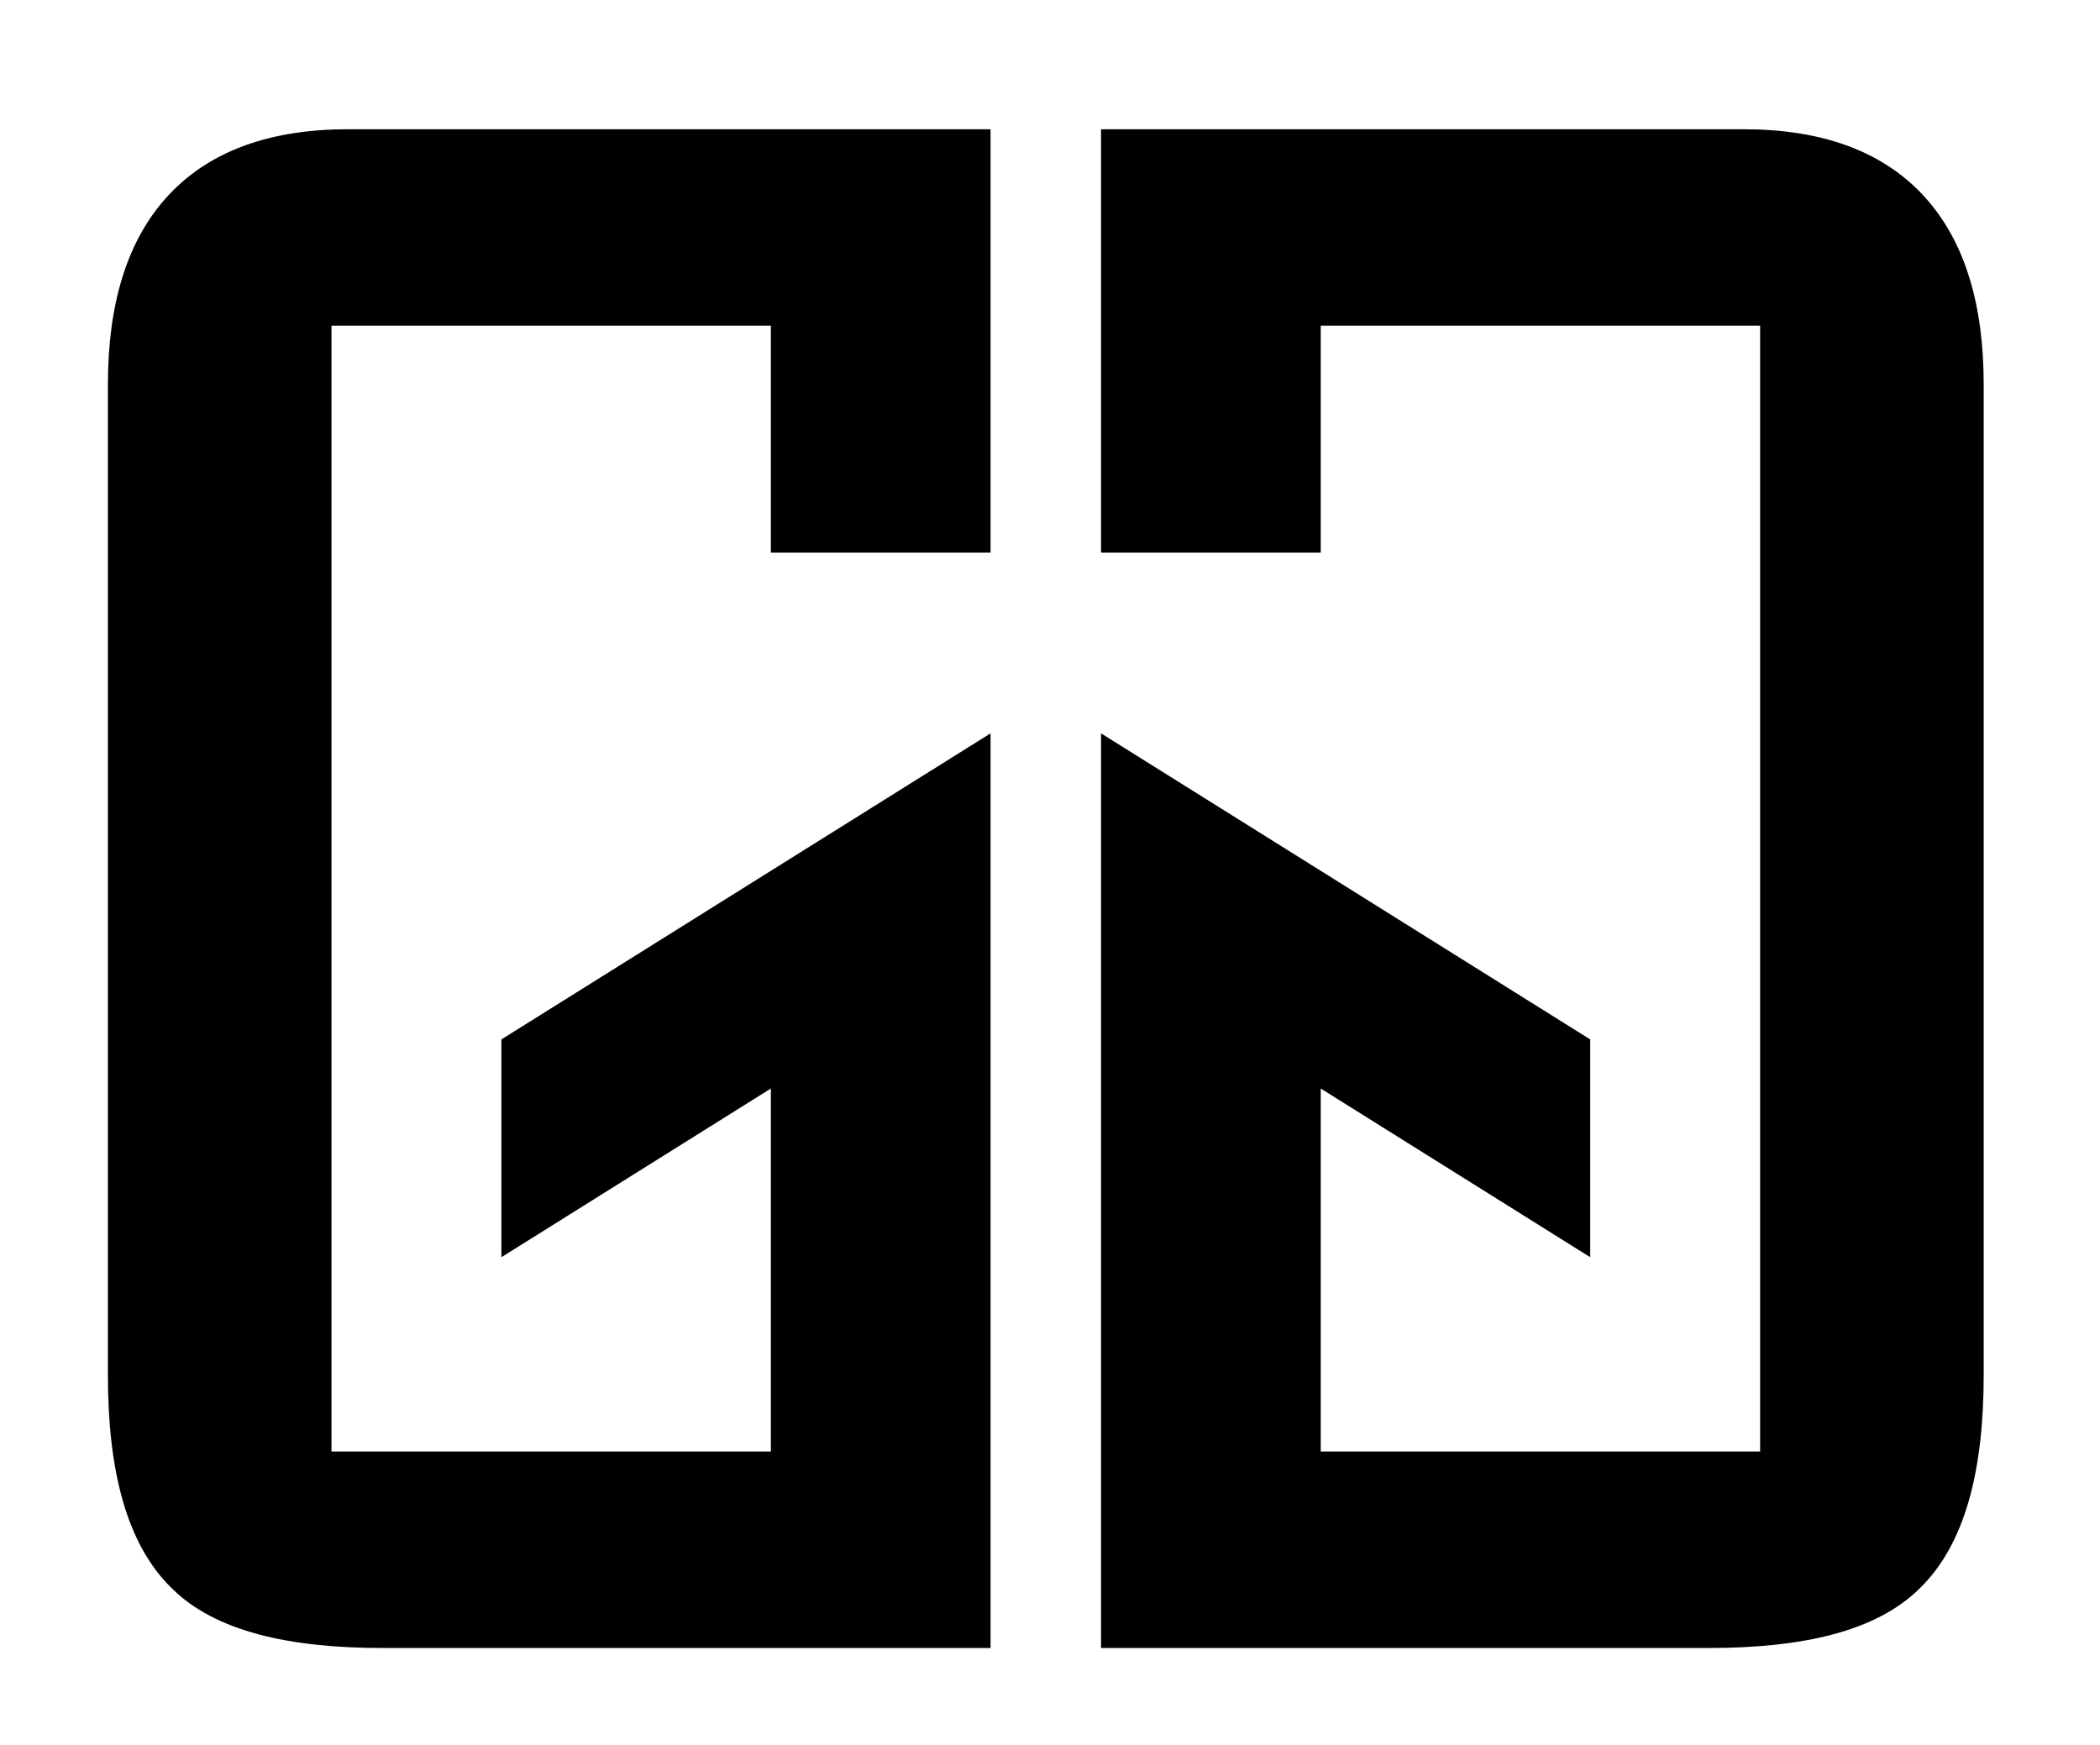 <svg width="65" height="54" viewBox="0 0 65 54" fill="none" xmlns="http://www.w3.org/2000/svg">
<g filter="url(#filter0_d_232_8)">
<path d="M60.4 7.9C60.4 3.3 58.26 1 53.98 1H35.08V12.1H39.88V5.08H55.48V41.92H39.88V27.88L48.22 33.1V28.72L35.08 20.5V46H52.9C55.74 46 57.68 45.48 58.72 44.44C59.84 43.36 60.4 41.4 60.4 38.56V7.9Z" fill="black"/>
<path d="M35.08 1H34.08V-3.57628e-06H35.08V1ZM35.08 12.1V13.1H34.08V12.1H35.08ZM39.88 12.1H40.88V13.1H39.88V12.1ZM39.88 5.08H38.88V4.08H39.88V5.08ZM55.48 5.08V4.08H56.48V5.08H55.48ZM55.48 41.92H56.48V42.92H55.48V41.92ZM39.88 41.92V42.92H38.88V41.92H39.88ZM39.88 27.88H38.88V26.074L40.41 27.032L39.88 27.88ZM48.22 33.1H49.22V34.906L47.69 33.948L48.22 33.1ZM48.22 28.72L48.75 27.872L49.22 28.166V28.72H48.22ZM35.08 20.5H34.08V18.695L35.61 19.652L35.08 20.5ZM35.08 46V47H34.08V46H35.08ZM58.72 44.44L58.013 43.733L58.019 43.727L58.026 43.72L58.72 44.44ZM59.4 7.9C59.4 5.737 58.895 4.301 58.063 3.406C57.243 2.525 55.947 2 53.98 2V-3.57628e-06C56.293 -3.57628e-06 58.207 0.625 59.527 2.044C60.835 3.449 61.4 5.463 61.4 7.9H59.4ZM53.98 2H35.08V-3.57628e-06H53.98V2ZM36.08 1V12.1H34.08V1H36.08ZM35.08 11.1H39.88V13.1H35.08V11.1ZM38.88 12.1V5.08H40.88V12.1H38.88ZM39.88 4.08H55.48V6.08H39.88V4.08ZM56.48 5.08V41.92H54.48V5.08H56.48ZM55.48 42.92H39.88V40.92H55.48V42.92ZM38.88 41.92V27.88H40.88V41.92H38.88ZM40.41 27.032L48.751 32.252L47.69 33.948L39.349 28.728L40.41 27.032ZM47.22 33.1V28.72H49.22V33.1H47.22ZM47.69 29.568L34.55 21.348L35.61 19.652L48.75 27.872L47.69 29.568ZM36.08 20.5V46H34.08V20.5H36.08ZM35.08 45H52.9V47H35.08V45ZM52.9 45C55.693 45 57.273 44.473 58.013 43.733L59.427 45.147C58.087 46.487 55.787 47 52.9 47V45ZM58.026 43.72C58.841 42.934 59.4 41.333 59.4 38.56H61.4C61.4 41.467 60.839 43.785 59.414 45.16L58.026 43.72ZM59.4 38.56V7.9H61.4V38.56H59.4Z" fill="black"/>
</g>
<g filter="url(#filter1_d_232_8)">
<path d="M4.34 7.9C4.34 3.3 6.48 1 10.76 1H29.66V12.1H24.86V5.08H9.26V41.92H24.86V27.88L16.52 33.1V28.72L29.66 20.5V46H11.84C9 46 7.06 45.48 6.02 44.44C4.9 43.36 4.34 41.4 4.34 38.56V7.9Z" fill="black"/>
<path d="M29.66 1H30.66V-3.57628e-06H29.66V1ZM29.66 12.1V13.1H30.66V12.1H29.66ZM24.86 12.1H23.86V13.1H24.86V12.1ZM24.86 5.08H25.86V4.08H24.86V5.08ZM9.26 5.08V4.08H8.26V5.08H9.26ZM9.26 41.92H8.26V42.92H9.26V41.92ZM24.86 41.92V42.92H25.86V41.92H24.86ZM24.86 27.88H25.86V26.074L24.33 27.032L24.86 27.88ZM16.52 33.1H15.52V34.906L17.051 33.948L16.52 33.1ZM16.52 28.72L15.99 27.872L15.52 28.166V28.72H16.52ZM29.66 20.5H30.66V18.695L29.13 19.652L29.66 20.5ZM29.66 46V47H30.66V46H29.66ZM6.02 44.44L6.727 43.733L6.721 43.727L6.714 43.72L6.02 44.44ZM5.34 7.9C5.34 5.737 5.845 4.301 6.677 3.406C7.497 2.525 8.794 2 10.76 2V-3.57628e-06C8.447 -3.57628e-06 6.533 0.625 5.213 2.044C3.906 3.449 3.34 5.463 3.34 7.9H5.34ZM10.76 2H29.66V-3.57628e-06H10.76V2ZM28.66 1V12.1H30.66V1H28.66ZM29.66 11.1H24.86V13.1H29.66V11.1ZM25.86 12.1V5.08H23.86V12.1H25.86ZM24.86 4.08H9.26V6.08H24.86V4.08ZM8.26 5.08V41.92H10.26V5.08H8.26ZM9.26 42.92H24.86V40.92H9.26V42.92ZM25.86 41.92V27.88H23.86V41.92H25.86ZM24.33 27.032L15.99 32.252L17.051 33.948L25.391 28.728L24.33 27.032ZM17.52 33.1V28.72H15.52V33.1H17.52ZM17.051 29.568L30.191 21.348L29.13 19.652L15.99 27.872L17.051 29.568ZM28.66 20.5V46H30.66V20.5H28.66ZM29.66 45H11.84V47H29.66V45ZM11.84 45C9.047 45 7.468 44.473 6.727 43.733L5.313 45.147C6.653 46.487 8.953 47 11.84 47V45ZM6.714 43.72C5.9 42.934 5.34 41.333 5.34 38.56H3.34C3.34 41.467 3.901 43.785 5.326 45.16L6.714 43.72ZM5.34 38.56V7.9H3.34V38.56H5.34Z" fill="black"/>
</g>
<defs>
<filter id="filter0_d_232_8" x="31.08" y="1" width="33.32" height="53" filterUnits="userSpaceOnUse" color-interpolation-filters="sRGB">
<feFlood flood-opacity="0" result="BackgroundImageFix"/>
<feColorMatrix in="SourceAlpha" type="matrix" values="0 0 0 0 0 0 0 0 0 0 0 0 0 0 0 0 0 0 127 0" result="hardAlpha"/>
<feOffset dy="4"/>
<feGaussianBlur stdDeviation="2"/>
<feComposite in2="hardAlpha" operator="out"/>
<feColorMatrix type="matrix" values="0 0 0 0 0 0 0 0 0 0 0 0 0 0 0 0 0 0 0.25 0"/>
<feBlend mode="normal" in2="BackgroundImageFix" result="effect1_dropShadow_232_8"/>
<feBlend mode="normal" in="SourceGraphic" in2="effect1_dropShadow_232_8" result="shape"/>
</filter>
<filter id="filter1_d_232_8" x="0.34" y="1" width="33.32" height="53" filterUnits="userSpaceOnUse" color-interpolation-filters="sRGB">
<feFlood flood-opacity="0" result="BackgroundImageFix"/>
<feColorMatrix in="SourceAlpha" type="matrix" values="0 0 0 0 0 0 0 0 0 0 0 0 0 0 0 0 0 0 127 0" result="hardAlpha"/>
<feOffset dy="4"/>
<feGaussianBlur stdDeviation="2"/>
<feComposite in2="hardAlpha" operator="out"/>
<feColorMatrix type="matrix" values="0 0 0 0 0 0 0 0 0 0 0 0 0 0 0 0 0 0 0.25 0"/>
<feBlend mode="normal" in2="BackgroundImageFix" result="effect1_dropShadow_232_8"/>
<feBlend mode="normal" in="SourceGraphic" in2="effect1_dropShadow_232_8" result="shape"/>
</filter>
</defs>
</svg>
